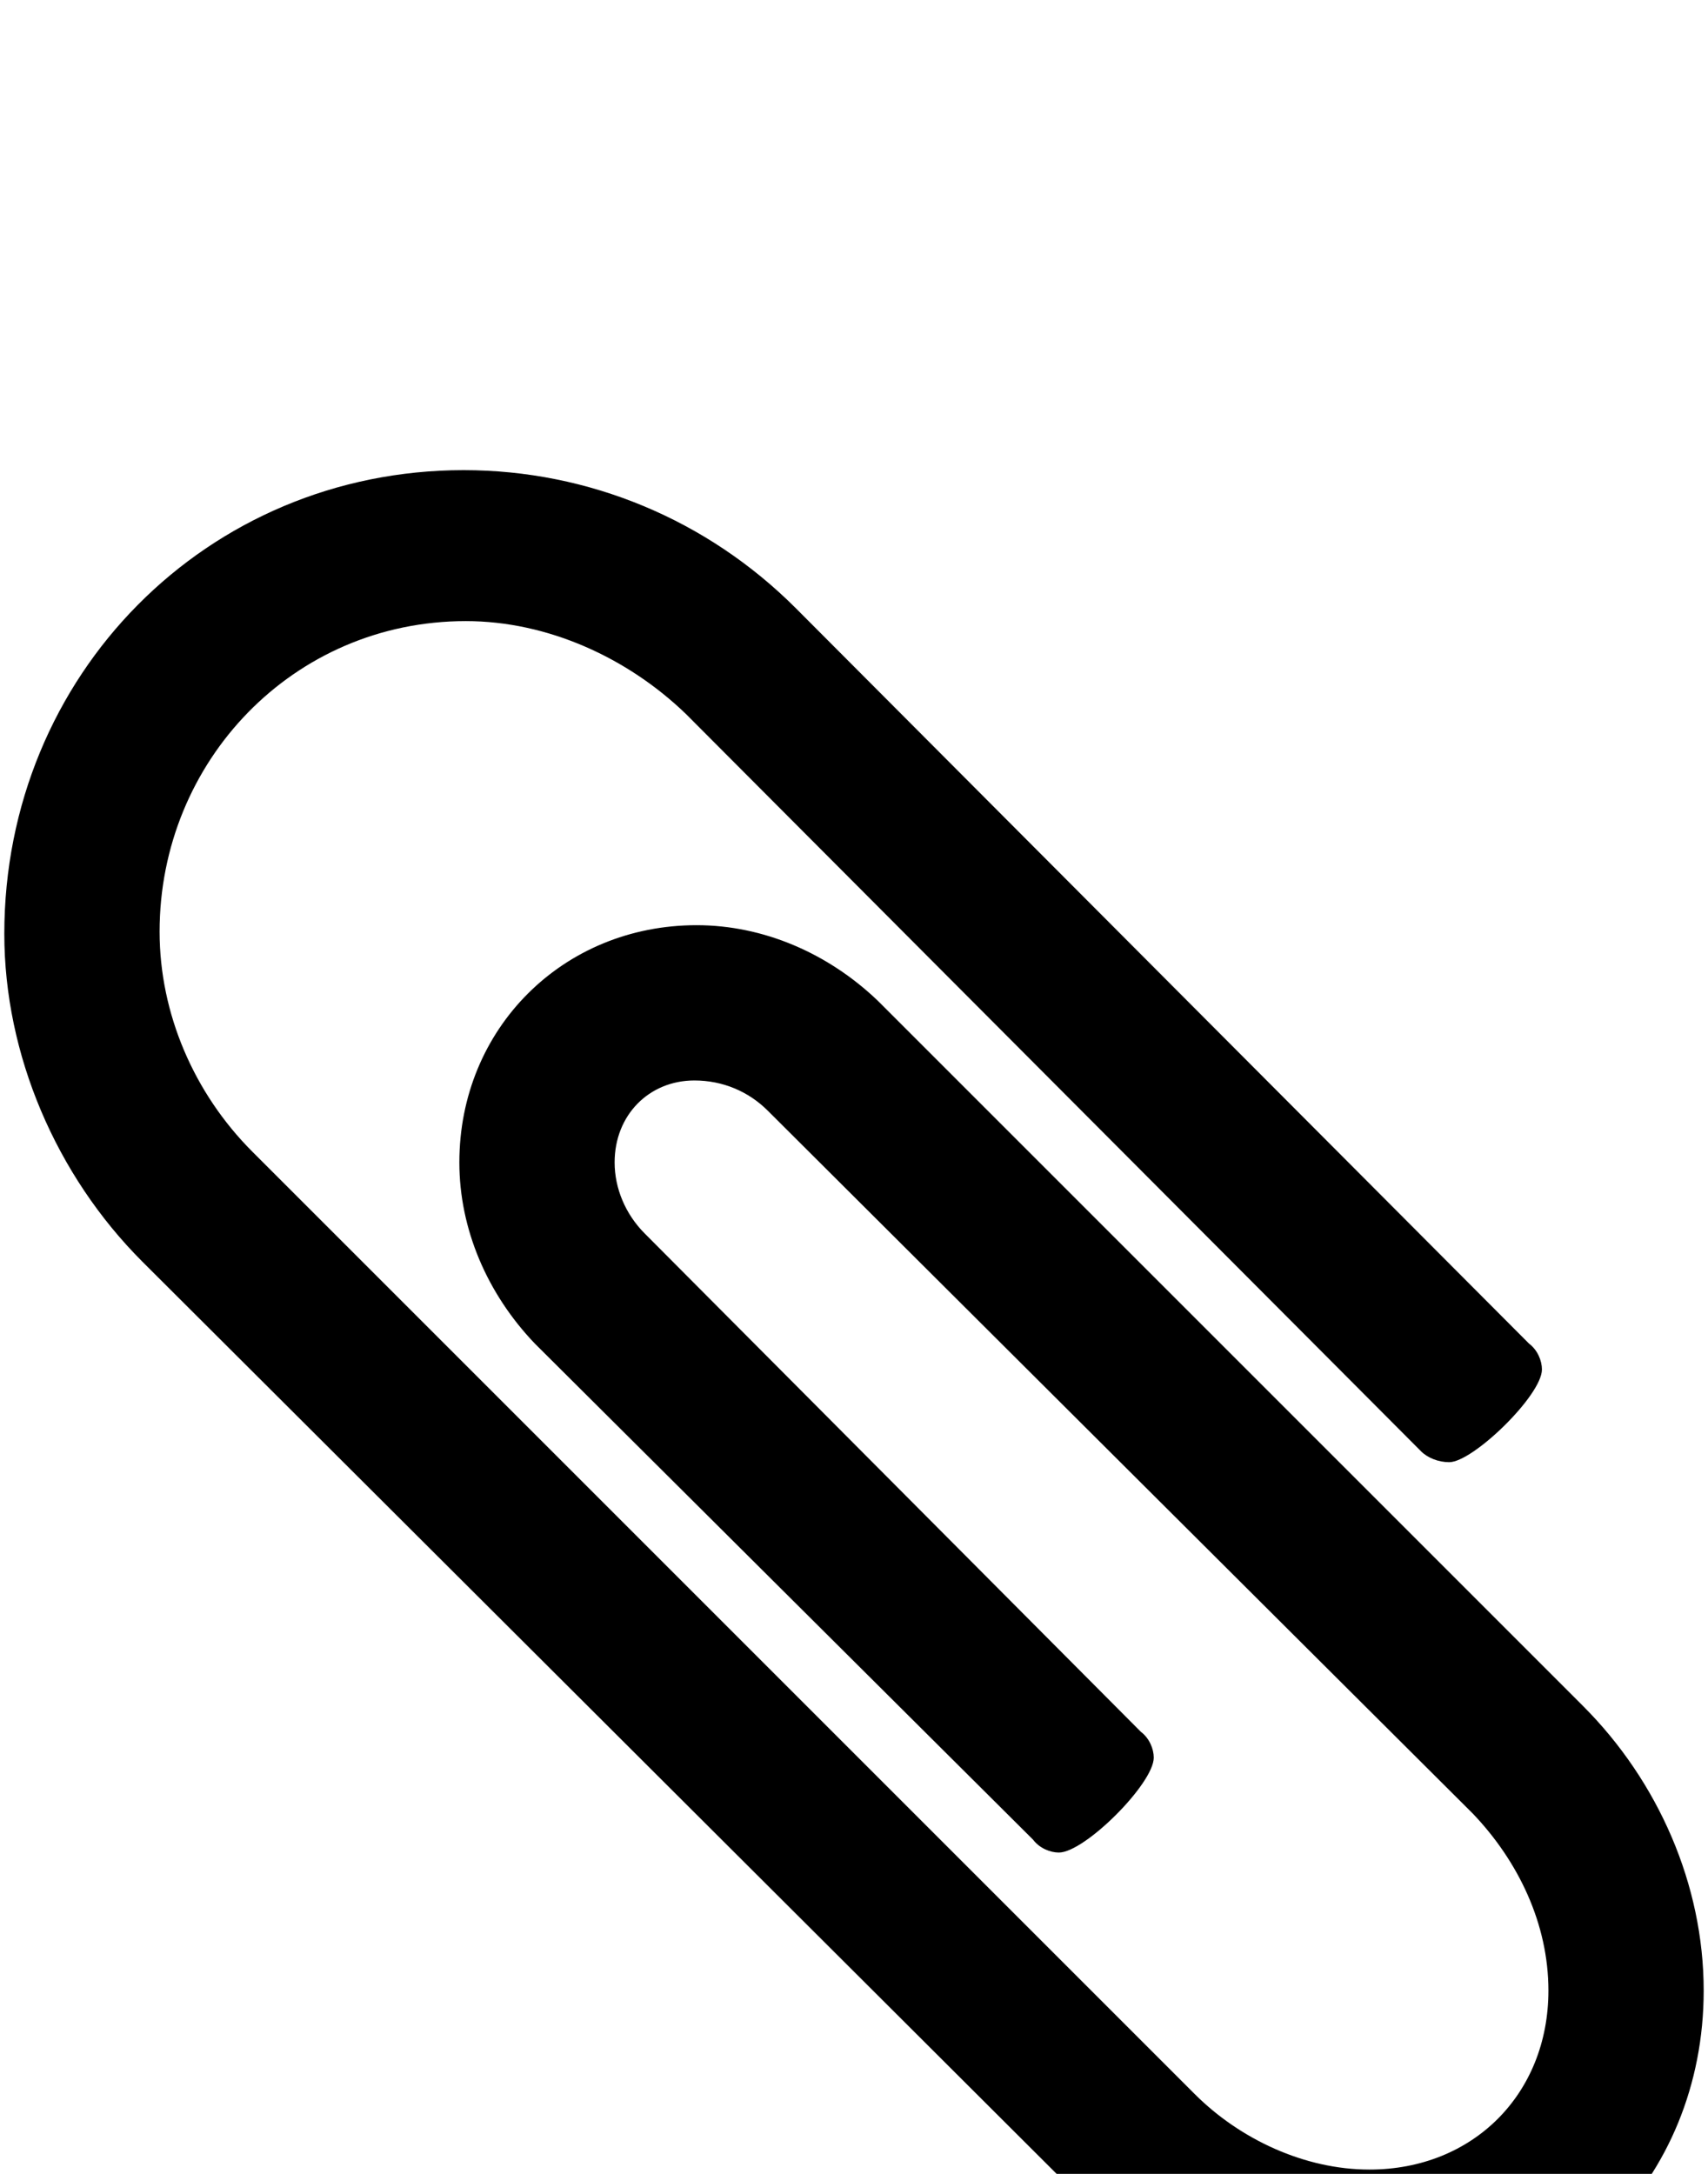 <svg xmlns="http://www.w3.org/2000/svg" viewBox="0 -144 792 1008"><path fill="currentColor" d="M790 779c0 88-67 155-155 155-49 0-97-22-132-57L66 441C26 401 2 345 2 289 2 169 96 74 215 74c58 0 113 23 154 64l340 341c4 3 6 8 6 12 0 12-32 43-43 43-5 0-10-2-13-5L318 187c-27-26-64-43-102-43-80 0-142 65-142 144 0 38 16 75 43 102l437 437c21 21 51 35 81 35 48 0 83-35 83-83 0-31-14-60-35-82L356 371c-9-9-21-14-34-14-21 0-37 16-37 38 0 12 5 24 14 33l230 231c4 3 6 8 6 12 0 12-32 44-44 44-4 0-9-2-12-6L248 479c-22-23-35-53-35-84 0-62 48-110 110-110 31 0 61 13 84 35l327 327c35 35 56 83 56 132z"/></svg>
